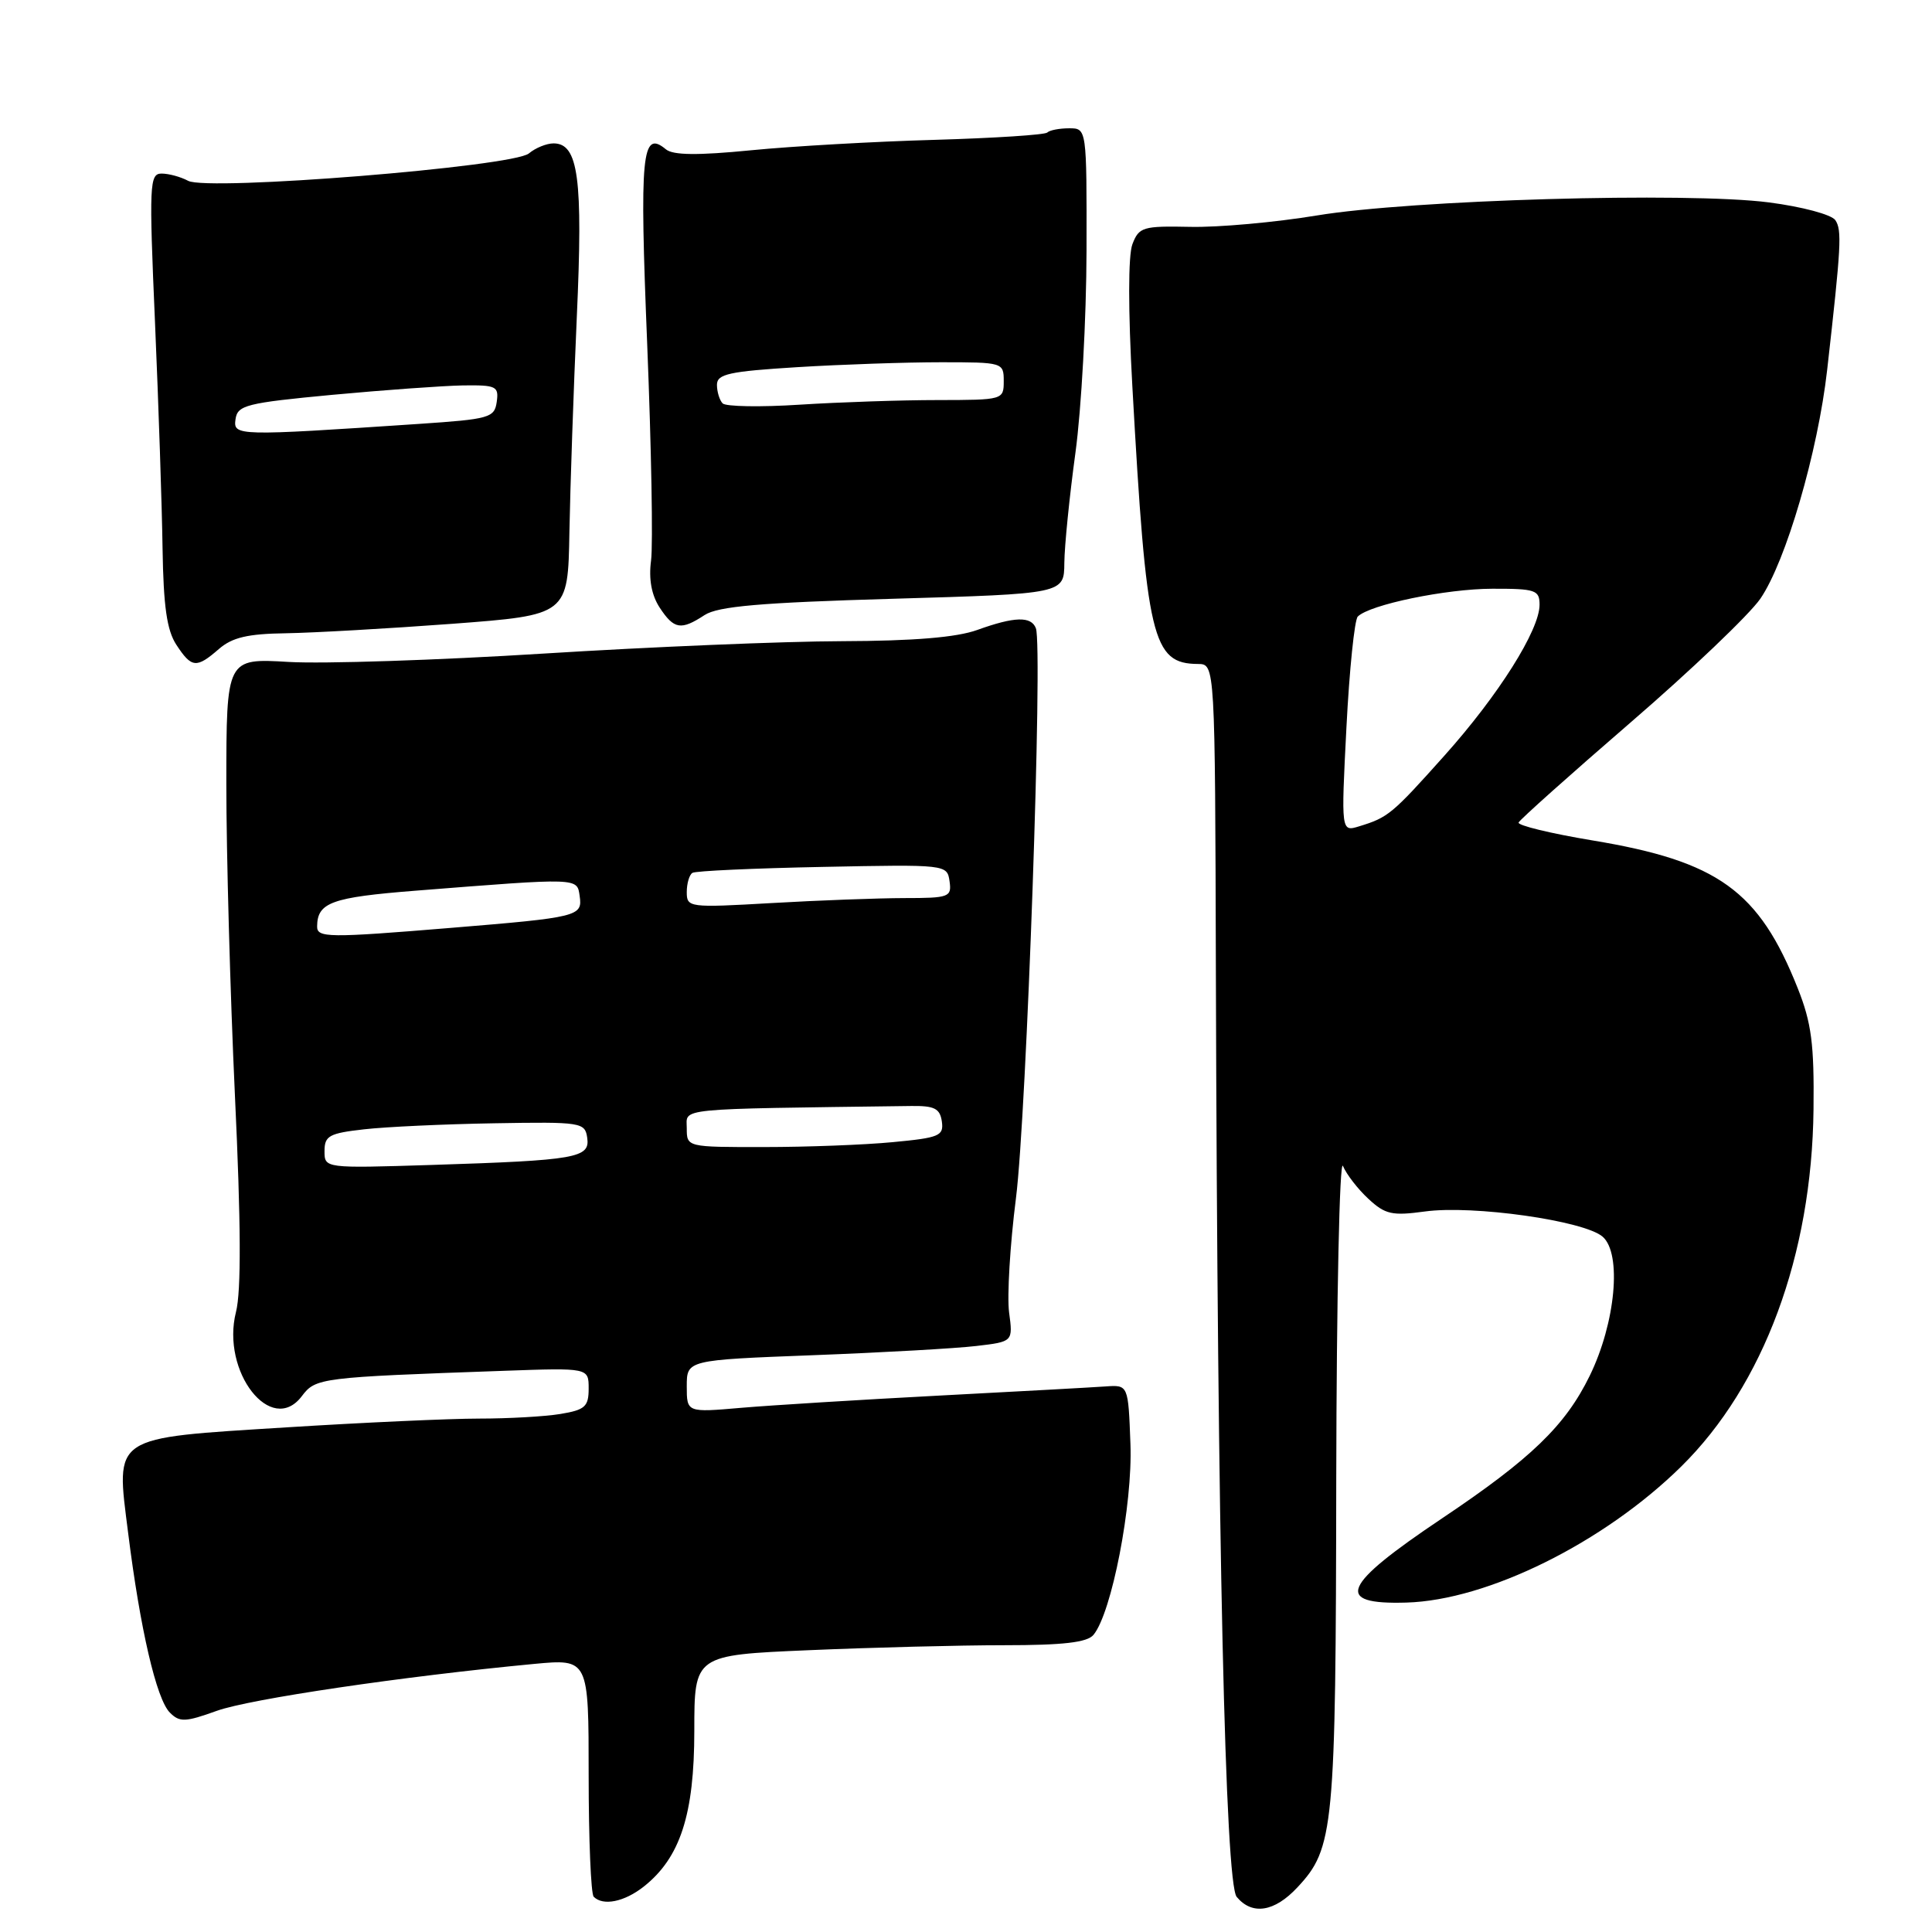 <?xml version="1.0" encoding="UTF-8" standalone="no"?>
<!DOCTYPE svg PUBLIC "-//W3C//DTD SVG 1.1//EN" "http://www.w3.org/Graphics/SVG/1.1/DTD/svg11.dtd" >
<svg xmlns="http://www.w3.org/2000/svg" xmlns:xlink="http://www.w3.org/1999/xlink" version="1.1" viewBox="0 0 256 256">
 <g >
 <path fill="currentColor"
d=" M 171.91 250.09 C 176.76 244.90 177.00 242.46 177.06 195.88 C 177.10 171.99 177.50 153.40 177.95 154.50 C 178.41 155.60 179.92 157.56 181.32 158.85 C 183.54 160.92 184.46 161.12 188.79 160.53 C 195.16 159.65 209.93 161.75 212.36 163.87 C 214.93 166.11 214.07 175.30 210.64 182.31 C 207.41 188.91 202.87 193.29 191.08 201.19 C 177.76 210.12 176.69 212.63 186.34 212.35 C 197.10 212.05 212.51 204.42 222.76 194.33 C 233.69 183.57 240.09 166.30 240.30 147.00 C 240.40 138.34 240.03 135.53 238.21 130.95 C 233.07 118.02 227.67 114.12 211.01 111.36 C 205.47 110.44 201.07 109.37 201.22 108.99 C 201.37 108.62 208.05 102.65 216.05 95.74 C 224.06 88.83 231.79 81.45 233.25 79.34 C 236.64 74.41 240.88 59.89 242.11 49.00 C 243.97 32.57 244.08 30.49 243.19 29.17 C 242.68 28.43 238.79 27.39 234.39 26.82 C 223.57 25.42 186.99 26.48 174.50 28.55 C 169.00 29.46 161.46 30.14 157.74 30.06 C 151.43 29.93 150.92 30.08 150.05 32.36 C 149.48 33.86 149.48 41.13 150.04 51.15 C 151.91 84.75 152.67 87.94 158.75 87.98 C 161.00 88.00 161.00 88.00 161.11 128.75 C 161.32 204.04 162.34 249.50 163.87 251.35 C 165.92 253.81 168.87 253.35 171.91 250.09 Z  M 85.28 250.00 C 90.13 246.18 92.00 240.44 92.00 229.34 C 92.00 219.31 92.00 219.31 107.16 218.66 C 115.50 218.30 127.14 218.00 133.04 218.00 C 140.90 218.00 144.06 217.63 144.89 216.63 C 147.31 213.71 150.09 199.37 149.79 191.36 C 149.50 183.50 149.50 183.50 146.50 183.71 C 144.85 183.83 134.95 184.37 124.50 184.92 C 114.05 185.47 102.24 186.20 98.25 186.54 C 91.00 187.17 91.00 187.17 91.00 183.69 C 91.00 180.21 91.00 180.21 107.75 179.57 C 116.96 179.22 126.69 178.67 129.37 178.35 C 134.23 177.78 134.23 177.78 133.71 173.90 C 133.43 171.76 133.83 164.95 134.62 158.76 C 136.03 147.67 138.20 85.69 137.26 83.25 C 136.64 81.63 134.44 81.69 129.50 83.47 C 126.77 84.46 121.08 84.93 111.56 84.96 C 103.89 84.98 86.12 85.72 72.06 86.60 C 58.00 87.48 42.79 87.98 38.25 87.71 C 30.00 87.22 30.00 87.22 29.99 103.86 C 29.99 113.01 30.50 131.60 31.13 145.17 C 31.93 162.11 31.97 171.09 31.27 173.84 C 29.26 181.77 35.97 190.34 40.00 184.99 C 41.83 182.57 42.41 182.50 66.75 181.64 C 78.00 181.24 78.00 181.24 78.00 183.99 C 78.00 186.39 77.52 186.82 74.25 187.36 C 72.19 187.70 67.35 187.97 63.50 187.97 C 59.65 187.97 48.17 188.49 38.00 189.13 C 14.60 190.60 15.34 190.10 16.98 203.13 C 18.57 215.85 20.73 225.16 22.51 226.93 C 23.80 228.23 24.55 228.20 28.74 226.69 C 33.13 225.12 53.35 222.13 70.75 220.48 C 78.00 219.80 78.00 219.80 78.00 235.23 C 78.00 243.72 78.30 250.97 78.67 251.33 C 79.91 252.58 82.72 252.01 85.28 250.00 Z  M 29.00 86.00 C 30.77 84.46 32.83 83.98 37.90 83.91 C 41.53 83.85 51.42 83.29 59.88 82.66 C 75.26 81.50 75.26 81.50 75.45 70.50 C 75.56 64.45 76.00 51.62 76.43 42.00 C 77.26 23.63 76.64 19.00 73.35 19.00 C 72.42 19.00 70.95 19.60 70.08 20.33 C 67.99 22.09 27.52 25.35 24.93 23.96 C 23.94 23.43 22.36 23.00 21.41 23.00 C 19.81 23.00 19.74 24.39 20.54 42.75 C 21.01 53.61 21.46 67.09 21.54 72.69 C 21.66 80.35 22.11 83.52 23.37 85.44 C 25.39 88.52 26.02 88.59 29.00 86.00 Z  M 93.36 81.50 C 95.14 80.34 100.71 79.85 118.32 79.34 C 141.00 78.68 141.00 78.68 141.03 74.59 C 141.05 72.34 141.71 65.78 142.50 60.00 C 143.29 54.22 143.95 42.19 143.97 33.25 C 144.00 17.00 144.00 17.00 141.67 17.00 C 140.38 17.00 139.08 17.25 138.77 17.56 C 138.46 17.87 131.75 18.30 123.86 18.53 C 115.96 18.75 105.02 19.37 99.54 19.91 C 92.43 20.61 89.19 20.57 88.24 19.79 C 85.03 17.12 84.73 20.33 85.76 45.68 C 86.31 59.33 86.54 72.19 86.27 74.26 C 85.94 76.75 86.33 78.85 87.41 80.51 C 89.31 83.40 90.23 83.55 93.36 81.50 Z  M 178.41 96.37 C 178.80 88.74 179.48 82.14 179.91 81.70 C 181.47 80.12 191.61 78.02 197.75 78.01 C 203.46 78.00 204.00 78.18 204.00 80.13 C 204.00 83.49 198.56 92.12 191.39 100.13 C 184.45 107.89 183.93 108.32 180.10 109.49 C 177.70 110.23 177.70 110.23 178.41 96.37 Z  M 43.00 152.52 C 43.00 150.50 43.62 150.16 48.25 149.64 C 51.14 149.31 58.90 148.95 65.50 148.84 C 77.05 148.64 77.51 148.72 77.81 150.76 C 78.20 153.43 76.43 153.75 57.25 154.36 C 43.00 154.81 43.00 154.81 43.00 152.52 Z  M 91.00 149.50 C 91.00 146.78 89.03 146.97 120.75 146.55 C 123.82 146.51 124.55 146.88 124.80 148.60 C 125.07 150.51 124.47 150.76 118.30 151.34 C 114.56 151.70 106.89 151.99 101.25 151.99 C 91.00 152.00 91.00 152.00 91.00 149.50 Z  M 42.02 122.75 C 42.05 119.58 43.93 118.90 55.08 118.02 C 76.87 116.30 76.46 116.29 76.81 118.74 C 77.20 121.42 76.64 121.56 59.73 122.95 C 43.48 124.29 42.00 124.27 42.02 122.75 Z  M 91.00 118.21 C 91.00 117.06 91.34 115.91 91.75 115.66 C 92.16 115.40 99.92 115.05 109.00 114.87 C 125.42 114.54 125.50 114.55 125.82 116.77 C 126.12 118.87 125.78 119.00 119.82 119.00 C 116.34 119.01 108.44 119.30 102.25 119.66 C 91.29 120.29 91.00 120.25 91.00 118.21 Z  M 31.21 55.54 C 31.47 53.69 32.65 53.39 44.00 52.32 C 50.88 51.68 58.67 51.12 61.32 51.07 C 65.76 51.01 66.11 51.18 65.82 53.25 C 65.52 55.36 64.87 55.54 55.50 56.17 C 31.28 57.79 30.89 57.78 31.21 55.54 Z  M 95.75 53.45 C 95.34 53.02 95.00 51.91 95.00 50.99 C 95.00 49.56 96.60 49.21 105.66 48.65 C 111.52 48.29 120.07 48.00 124.66 48.00 C 132.89 48.00 133.00 48.03 133.00 50.50 C 133.00 52.98 132.92 53.00 124.25 53.01 C 119.44 53.01 111.22 53.29 106.00 53.62 C 100.78 53.96 96.16 53.88 95.75 53.45 Z "/>
</g>
</svg>